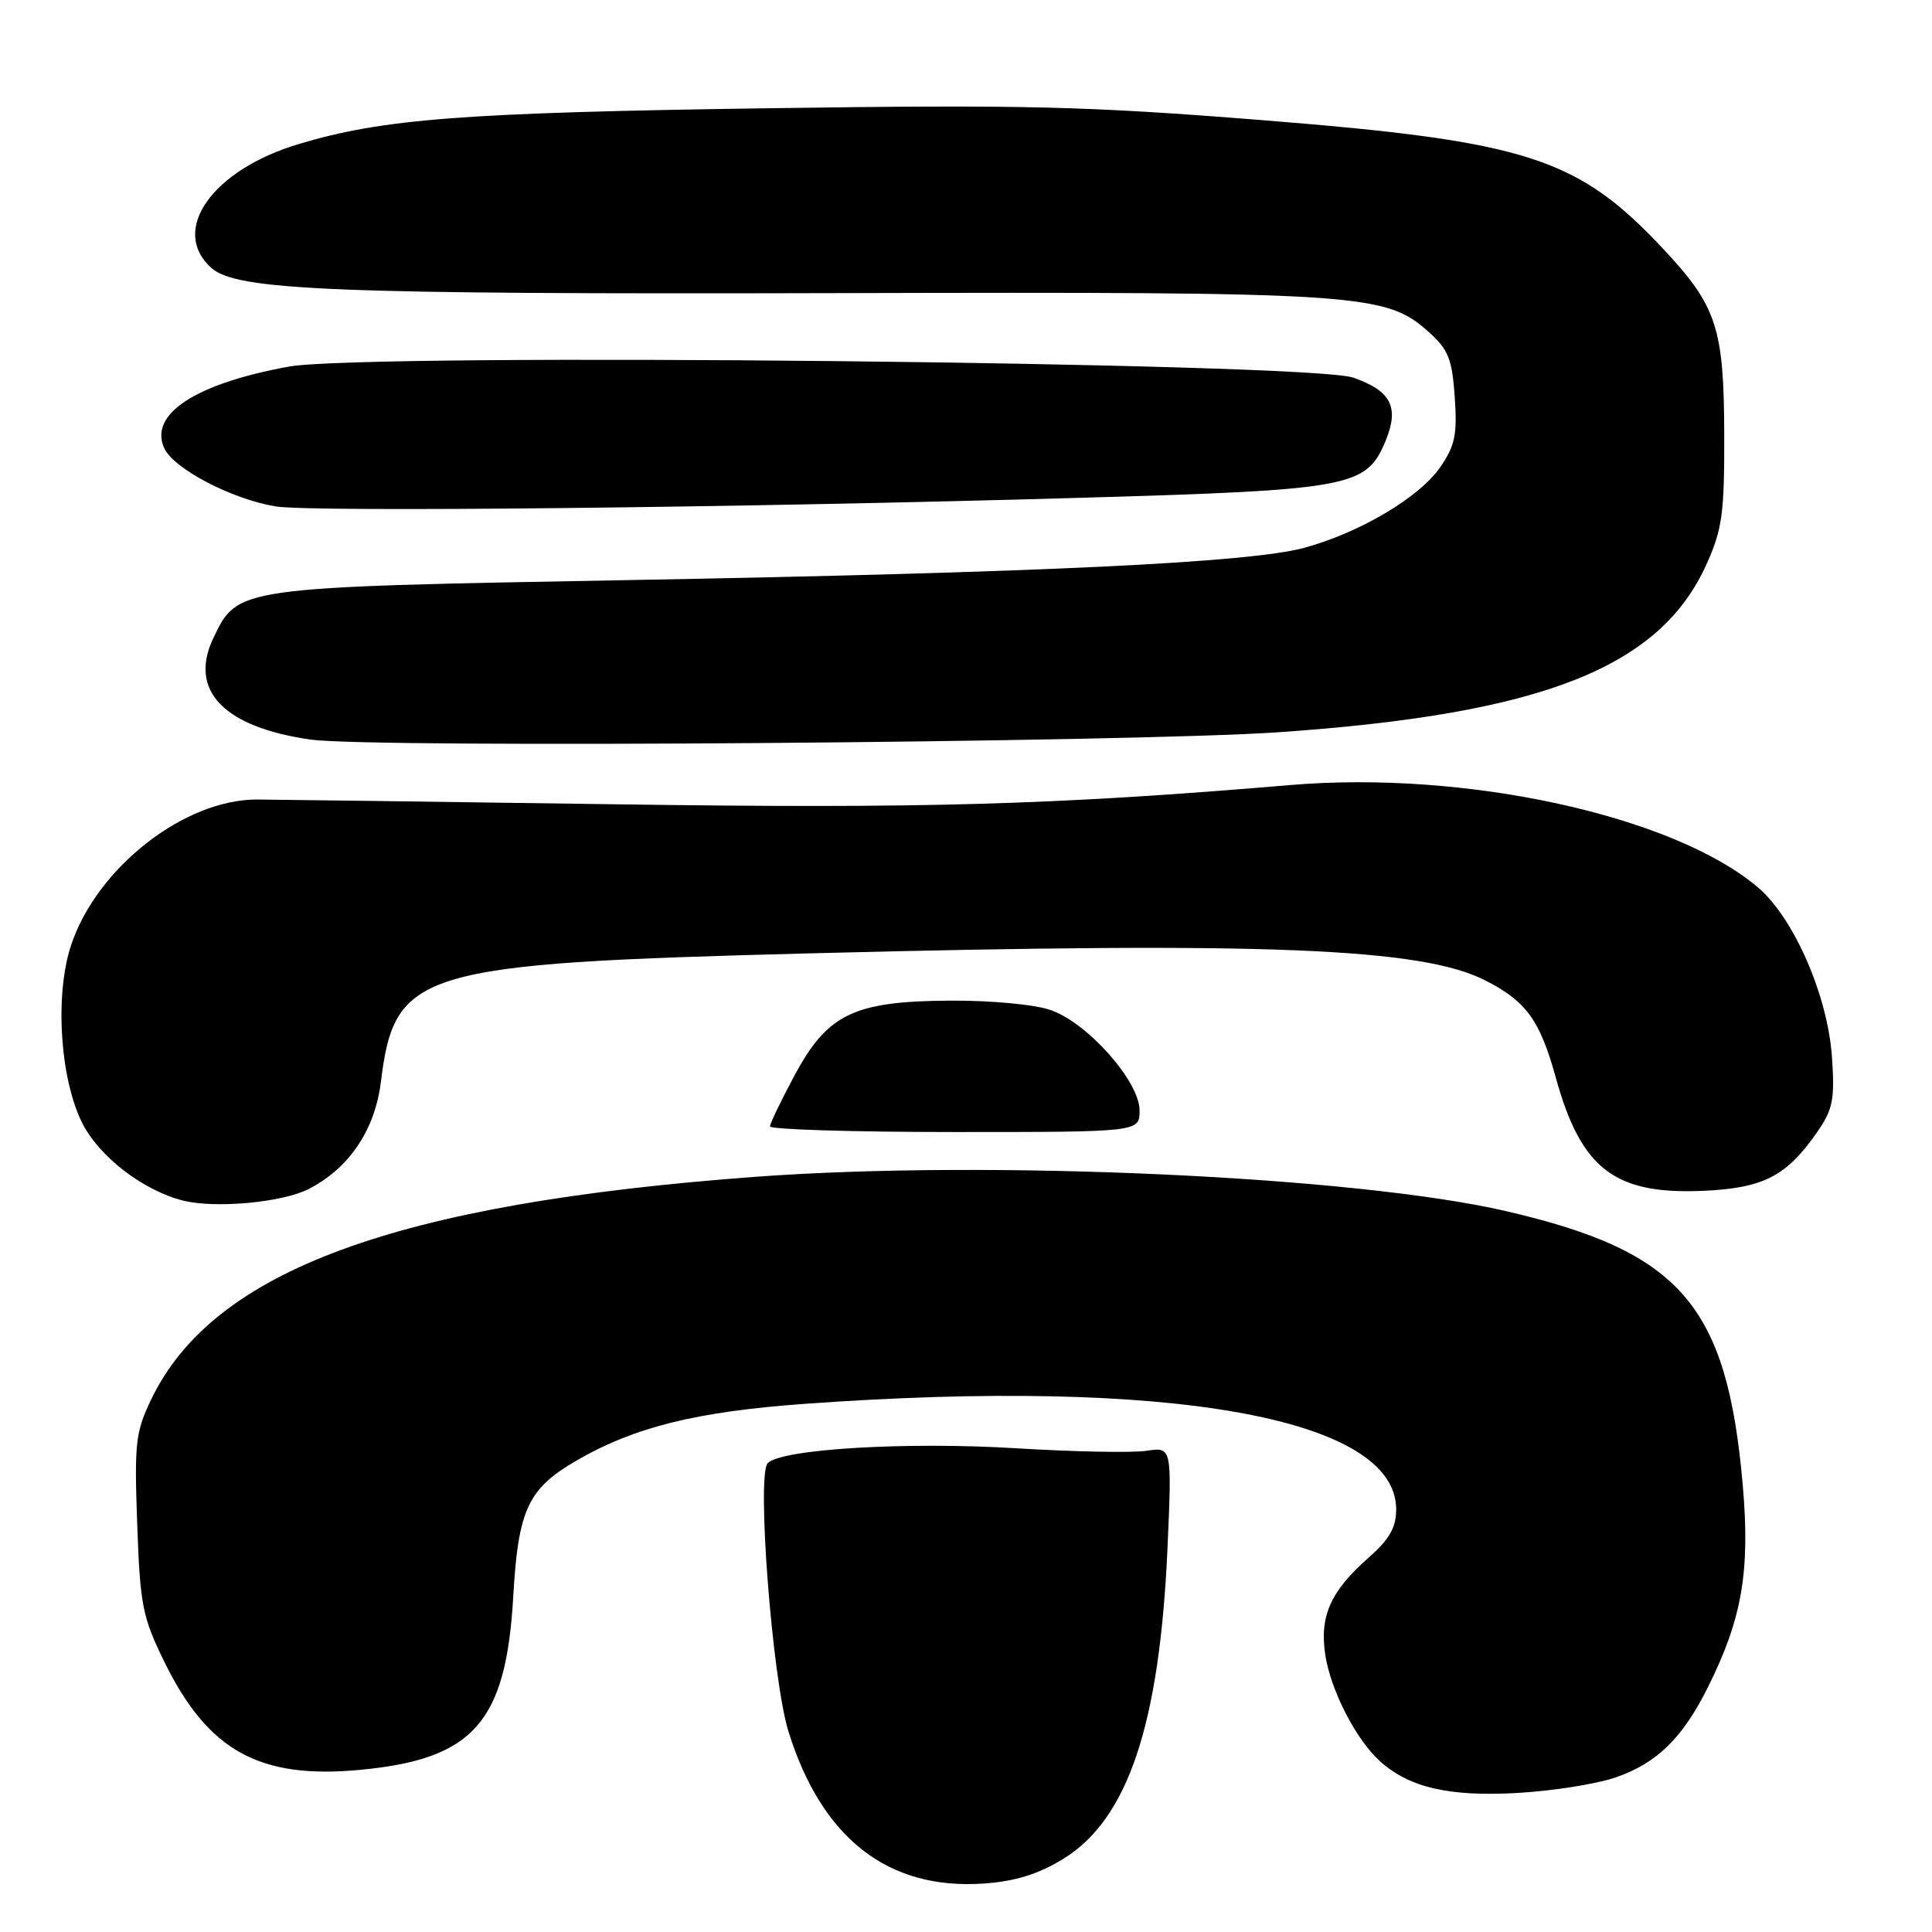 <?xml version="1.0" encoding="UTF-8" standalone="no"?>
<!DOCTYPE svg PUBLIC "-//W3C//DTD SVG 1.1//EN" "http://www.w3.org/Graphics/SVG/1.1/DTD/svg11.dtd" >
<svg xmlns="http://www.w3.org/2000/svg" xmlns:xlink="http://www.w3.org/1999/xlink" version="1.1" viewBox="0 0 256 256">
 <g >
 <path fill="currentColor"
d=" M 140.84 246.34 C 149.44 241.10 153.66 228.54 154.70 205.11 C 155.29 191.73 155.29 191.73 151.90 192.24 C 150.03 192.52 142.33 192.37 134.78 191.91 C 120.21 191.01 103.61 191.99 101.73 193.87 C 100.23 195.37 102.33 222.53 104.47 229.42 C 108.90 243.62 117.67 250.45 130.34 249.58 C 134.49 249.29 137.54 248.35 140.84 246.34 Z  M 214.11 235.51 C 219.58 233.61 222.97 230.28 226.34 223.50 C 230.85 214.44 231.92 208.16 230.92 196.73 C 228.83 172.93 222.68 165.83 199.55 160.48 C 179.53 155.85 130.94 153.64 100.01 155.94 C 52.42 159.47 28.30 168.35 20.08 185.34 C 17.96 189.72 17.79 191.15 18.18 201.94 C 18.57 212.77 18.87 214.28 21.82 220.29 C 27.60 232.02 34.39 235.76 47.67 234.52 C 62.76 233.10 67.06 228.24 68.01 211.51 C 68.67 200.02 69.95 197.27 76.39 193.53 C 84.05 189.09 92.27 187.05 106.71 186.01 C 155.07 182.52 185.00 187.87 185.00 199.99 C 185.00 202.39 184.12 203.95 181.41 206.34 C 176.32 210.82 174.84 214.09 175.60 219.23 C 176.30 223.92 179.65 230.47 182.83 233.35 C 186.71 236.86 191.97 238.08 201.00 237.58 C 205.68 237.32 211.57 236.39 214.11 235.51 Z  M 40.94 157.53 C 46.29 154.77 49.68 149.72 50.47 143.36 C 52.30 128.57 55.31 127.67 107.50 126.32 C 167.74 124.77 188.38 125.60 196.83 129.92 C 202.22 132.67 204.04 135.17 206.13 142.72 C 209.49 154.90 213.92 158.31 225.70 157.79 C 233.70 157.43 236.76 155.84 240.85 149.91 C 242.88 146.96 243.13 145.63 242.74 140.00 C 242.16 131.85 237.67 121.59 232.92 117.57 C 221.70 108.07 194.25 102.06 171.00 104.02 C 139.61 106.67 122.36 107.16 81.39 106.57 C 57.80 106.24 36.51 105.95 34.08 105.94 C 24.42 105.91 12.83 114.98 9.42 125.24 C 7.23 131.83 7.95 143.01 10.93 148.87 C 13.20 153.31 18.97 157.74 24.24 159.08 C 28.52 160.16 37.45 159.34 40.94 157.53 Z  M 151.00 147.14 C 151.00 143.31 144.14 135.55 139.23 133.84 C 137.12 133.10 131.36 132.56 125.95 132.59 C 113.15 132.66 109.67 134.33 105.28 142.50 C 103.51 145.80 102.04 148.84 102.03 149.25 C 102.01 149.66 113.03 150.00 126.50 150.00 C 151.00 150.00 151.00 150.00 151.00 147.14 Z  M 169.50 97.02 C 204.36 94.60 219.92 88.49 226.11 74.79 C 228.21 70.14 228.50 68.05 228.47 57.50 C 228.43 43.48 227.48 40.57 220.46 33.06 C 209.05 20.86 202.40 18.72 167.24 15.92 C 143.91 14.06 135.59 13.86 102.00 14.34 C 61.34 14.92 50.80 15.73 39.57 19.09 C 28.12 22.52 22.48 30.51 27.98 35.48 C 31.31 38.50 44.02 39.01 111.00 38.84 C 180.23 38.66 183.59 38.87 189.26 43.94 C 191.91 46.31 192.41 47.53 192.76 52.60 C 193.11 57.56 192.81 59.04 190.84 61.90 C 188.08 65.91 180.16 70.60 172.77 72.60 C 165.50 74.56 137.76 75.88 82.98 76.87 C 31.27 77.81 31.51 77.77 28.27 84.55 C 24.96 91.49 29.64 96.36 41.18 98.00 C 49.29 99.16 149.78 98.38 169.50 97.02 Z  M 143.23 65.96 C 178.96 64.93 181.04 64.54 183.56 58.51 C 185.45 53.98 184.37 51.81 179.32 50.04 C 173.53 48.01 48.43 46.71 38.25 48.58 C 25.89 50.84 19.71 54.88 21.76 59.38 C 23.01 62.11 30.66 66.12 36.50 67.10 C 41.17 67.89 97.74 67.28 143.23 65.96 Z "/>
</g>
</svg>